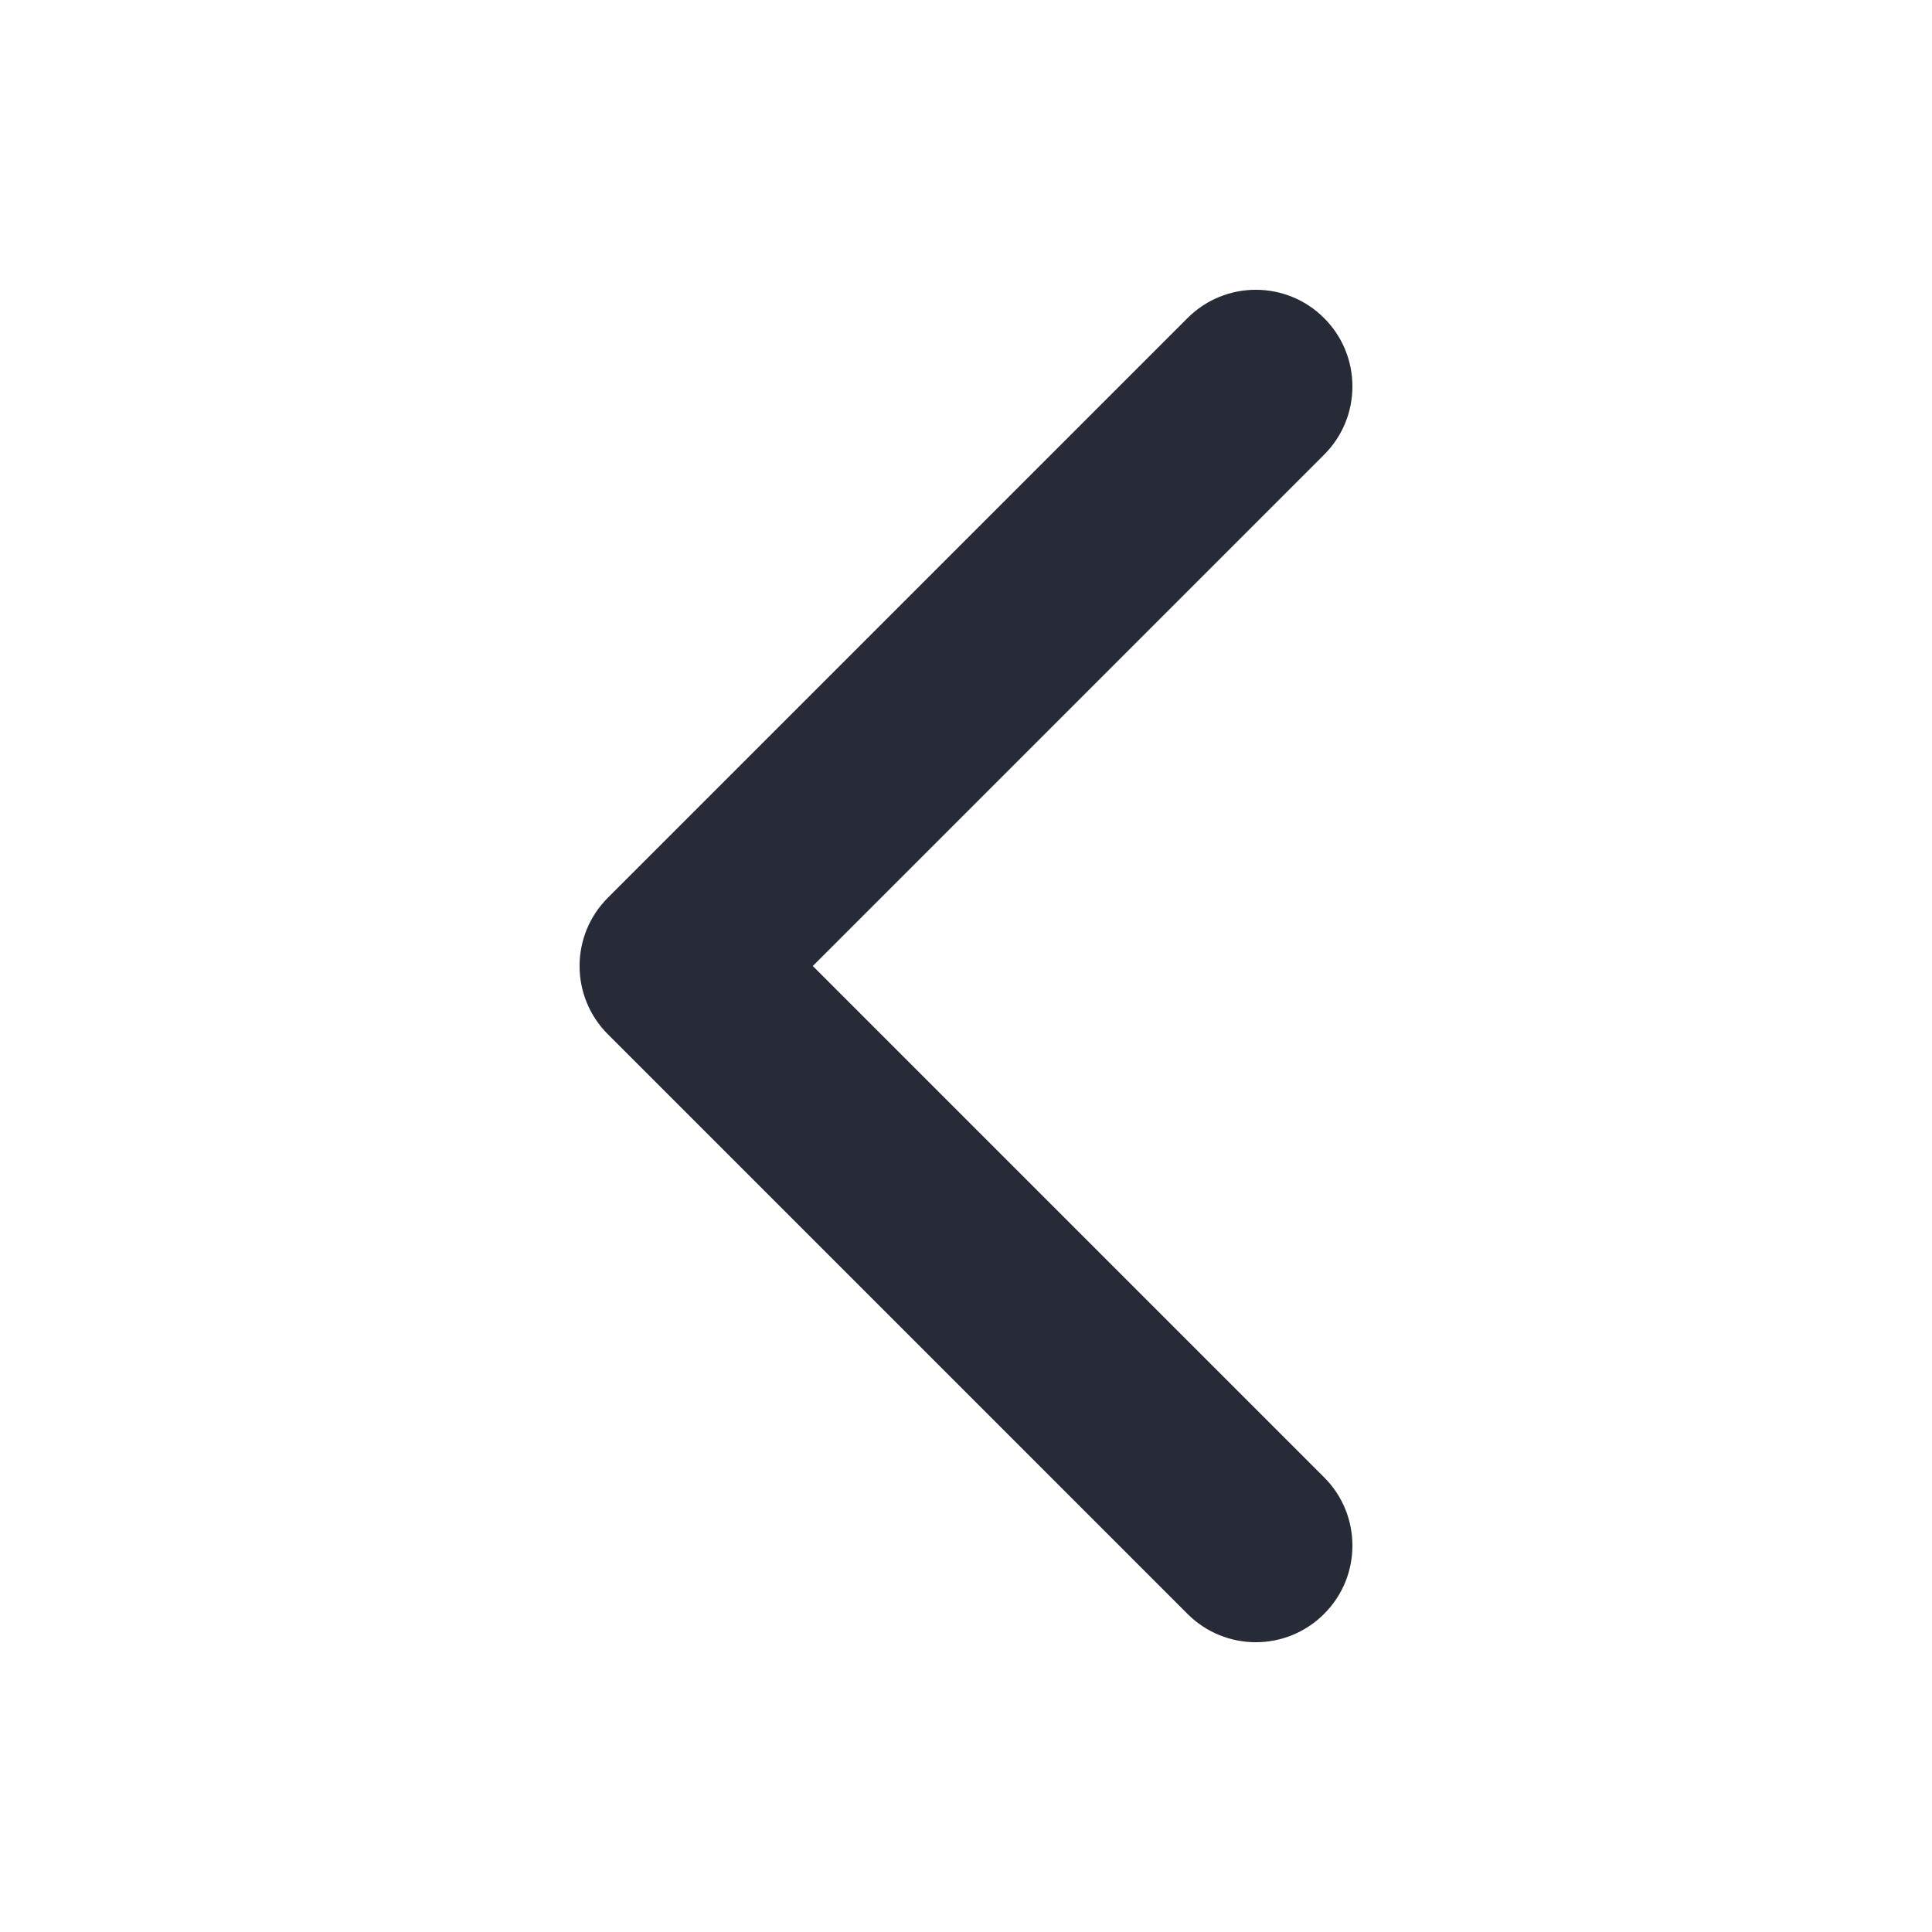 <svg width="20" height="20" viewBox="0 0 20 20" fill="none" xmlns="http://www.w3.org/2000/svg">
    <path fill-rule="evenodd" clip-rule="evenodd"
        d="M13.707 16.707C14.098 16.317 14.098 15.683 13.707 15.293L8.414 10L13.707 4.707C14.098 4.317 14.098 3.683 13.707 3.293C13.317 2.902 12.683 2.902 12.293 3.293L6.293 9.293C5.902 9.683 5.902 10.317 6.293 10.707L12.293 16.707C12.683 17.098 13.317 17.098 13.707 16.707Z"
        fill="#272A37"></path>
</svg>